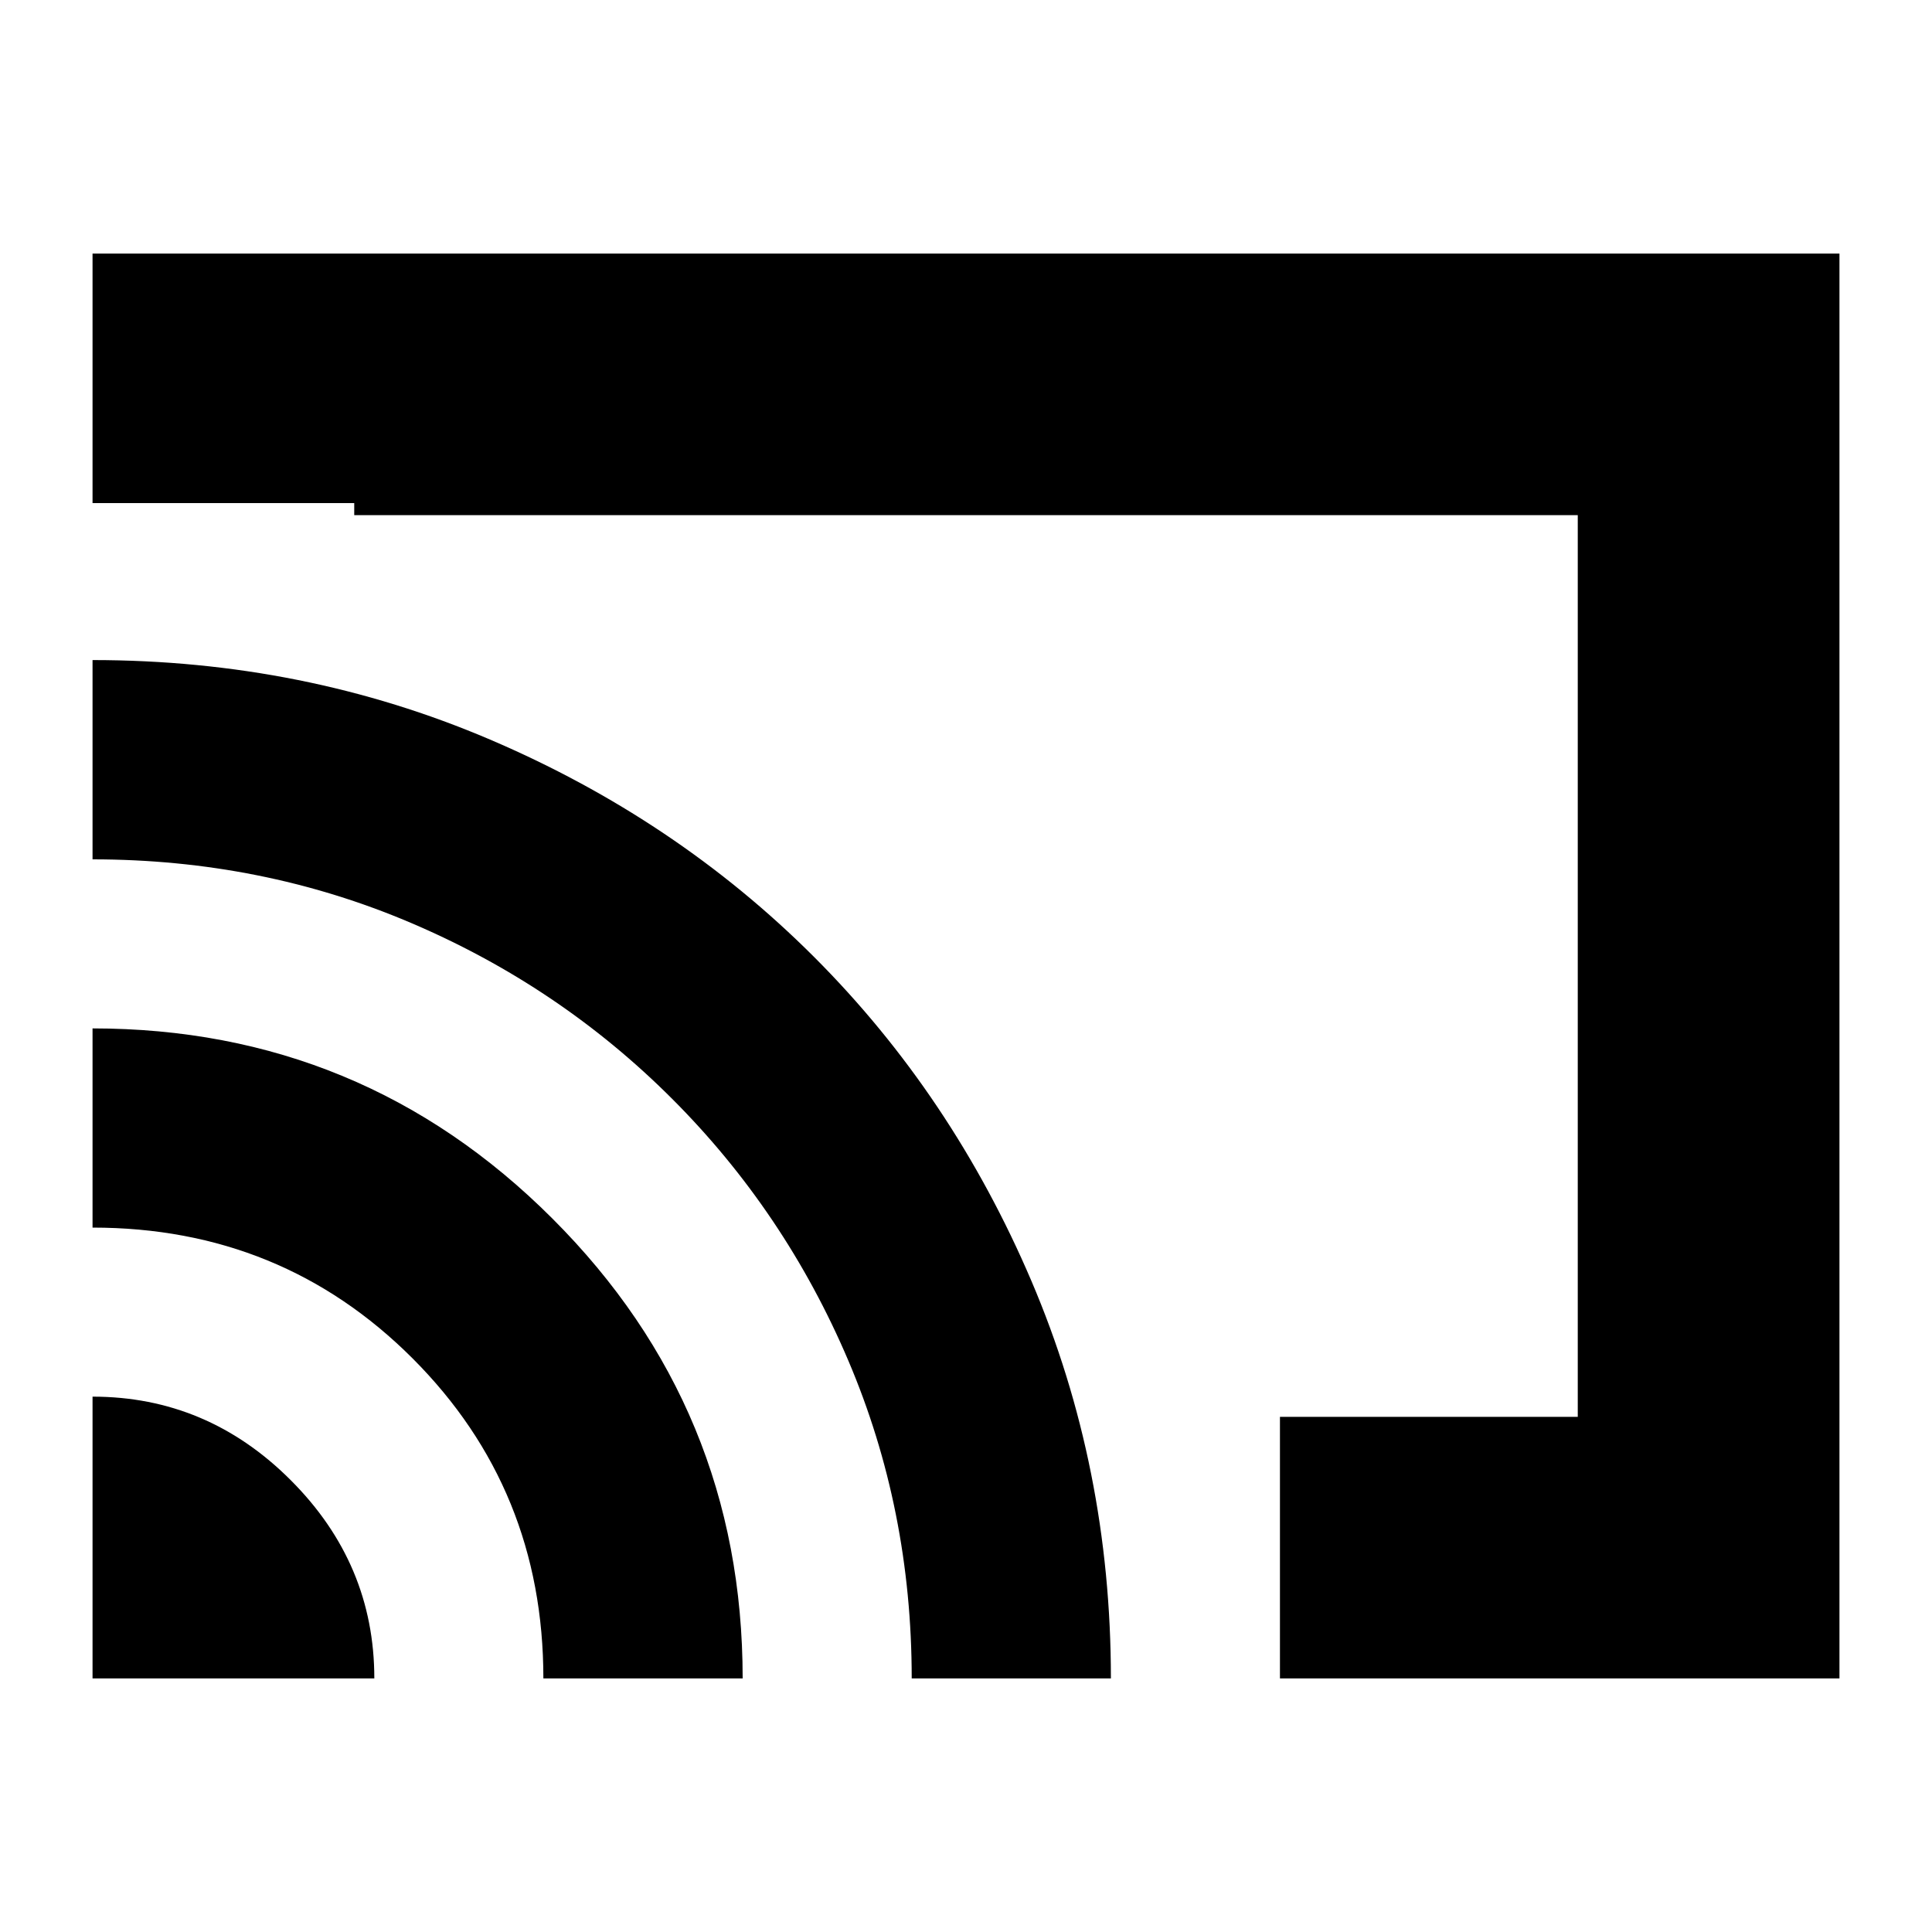 <svg xmlns="http://www.w3.org/2000/svg" height="20" width="20"><path d="M13.25 17.375v-2.708h3.083V5.333H3.667v-.125H.958V2.625h18.084v14.75Zm-12.292 0h2.917q0-1.187-.865-2.052-.864-.865-2.052-.865Zm4.667 0h2.063q0-2.792-1.969-4.76Q3.75 10.646.958 10.646v2.062q1.959 0 3.313 1.354 1.354 1.355 1.354 3.313ZM.958 6.833v2.063q1.75 0 3.292.656 1.542.656 2.708 1.823 1.167 1.167 1.823 2.708.657 1.542.657 3.292H11.5q0-2.187-.823-4.115-.823-1.927-2.25-3.354t-3.354-2.25Q3.146 6.833.958 6.833ZM8.646 10Z"/></svg>